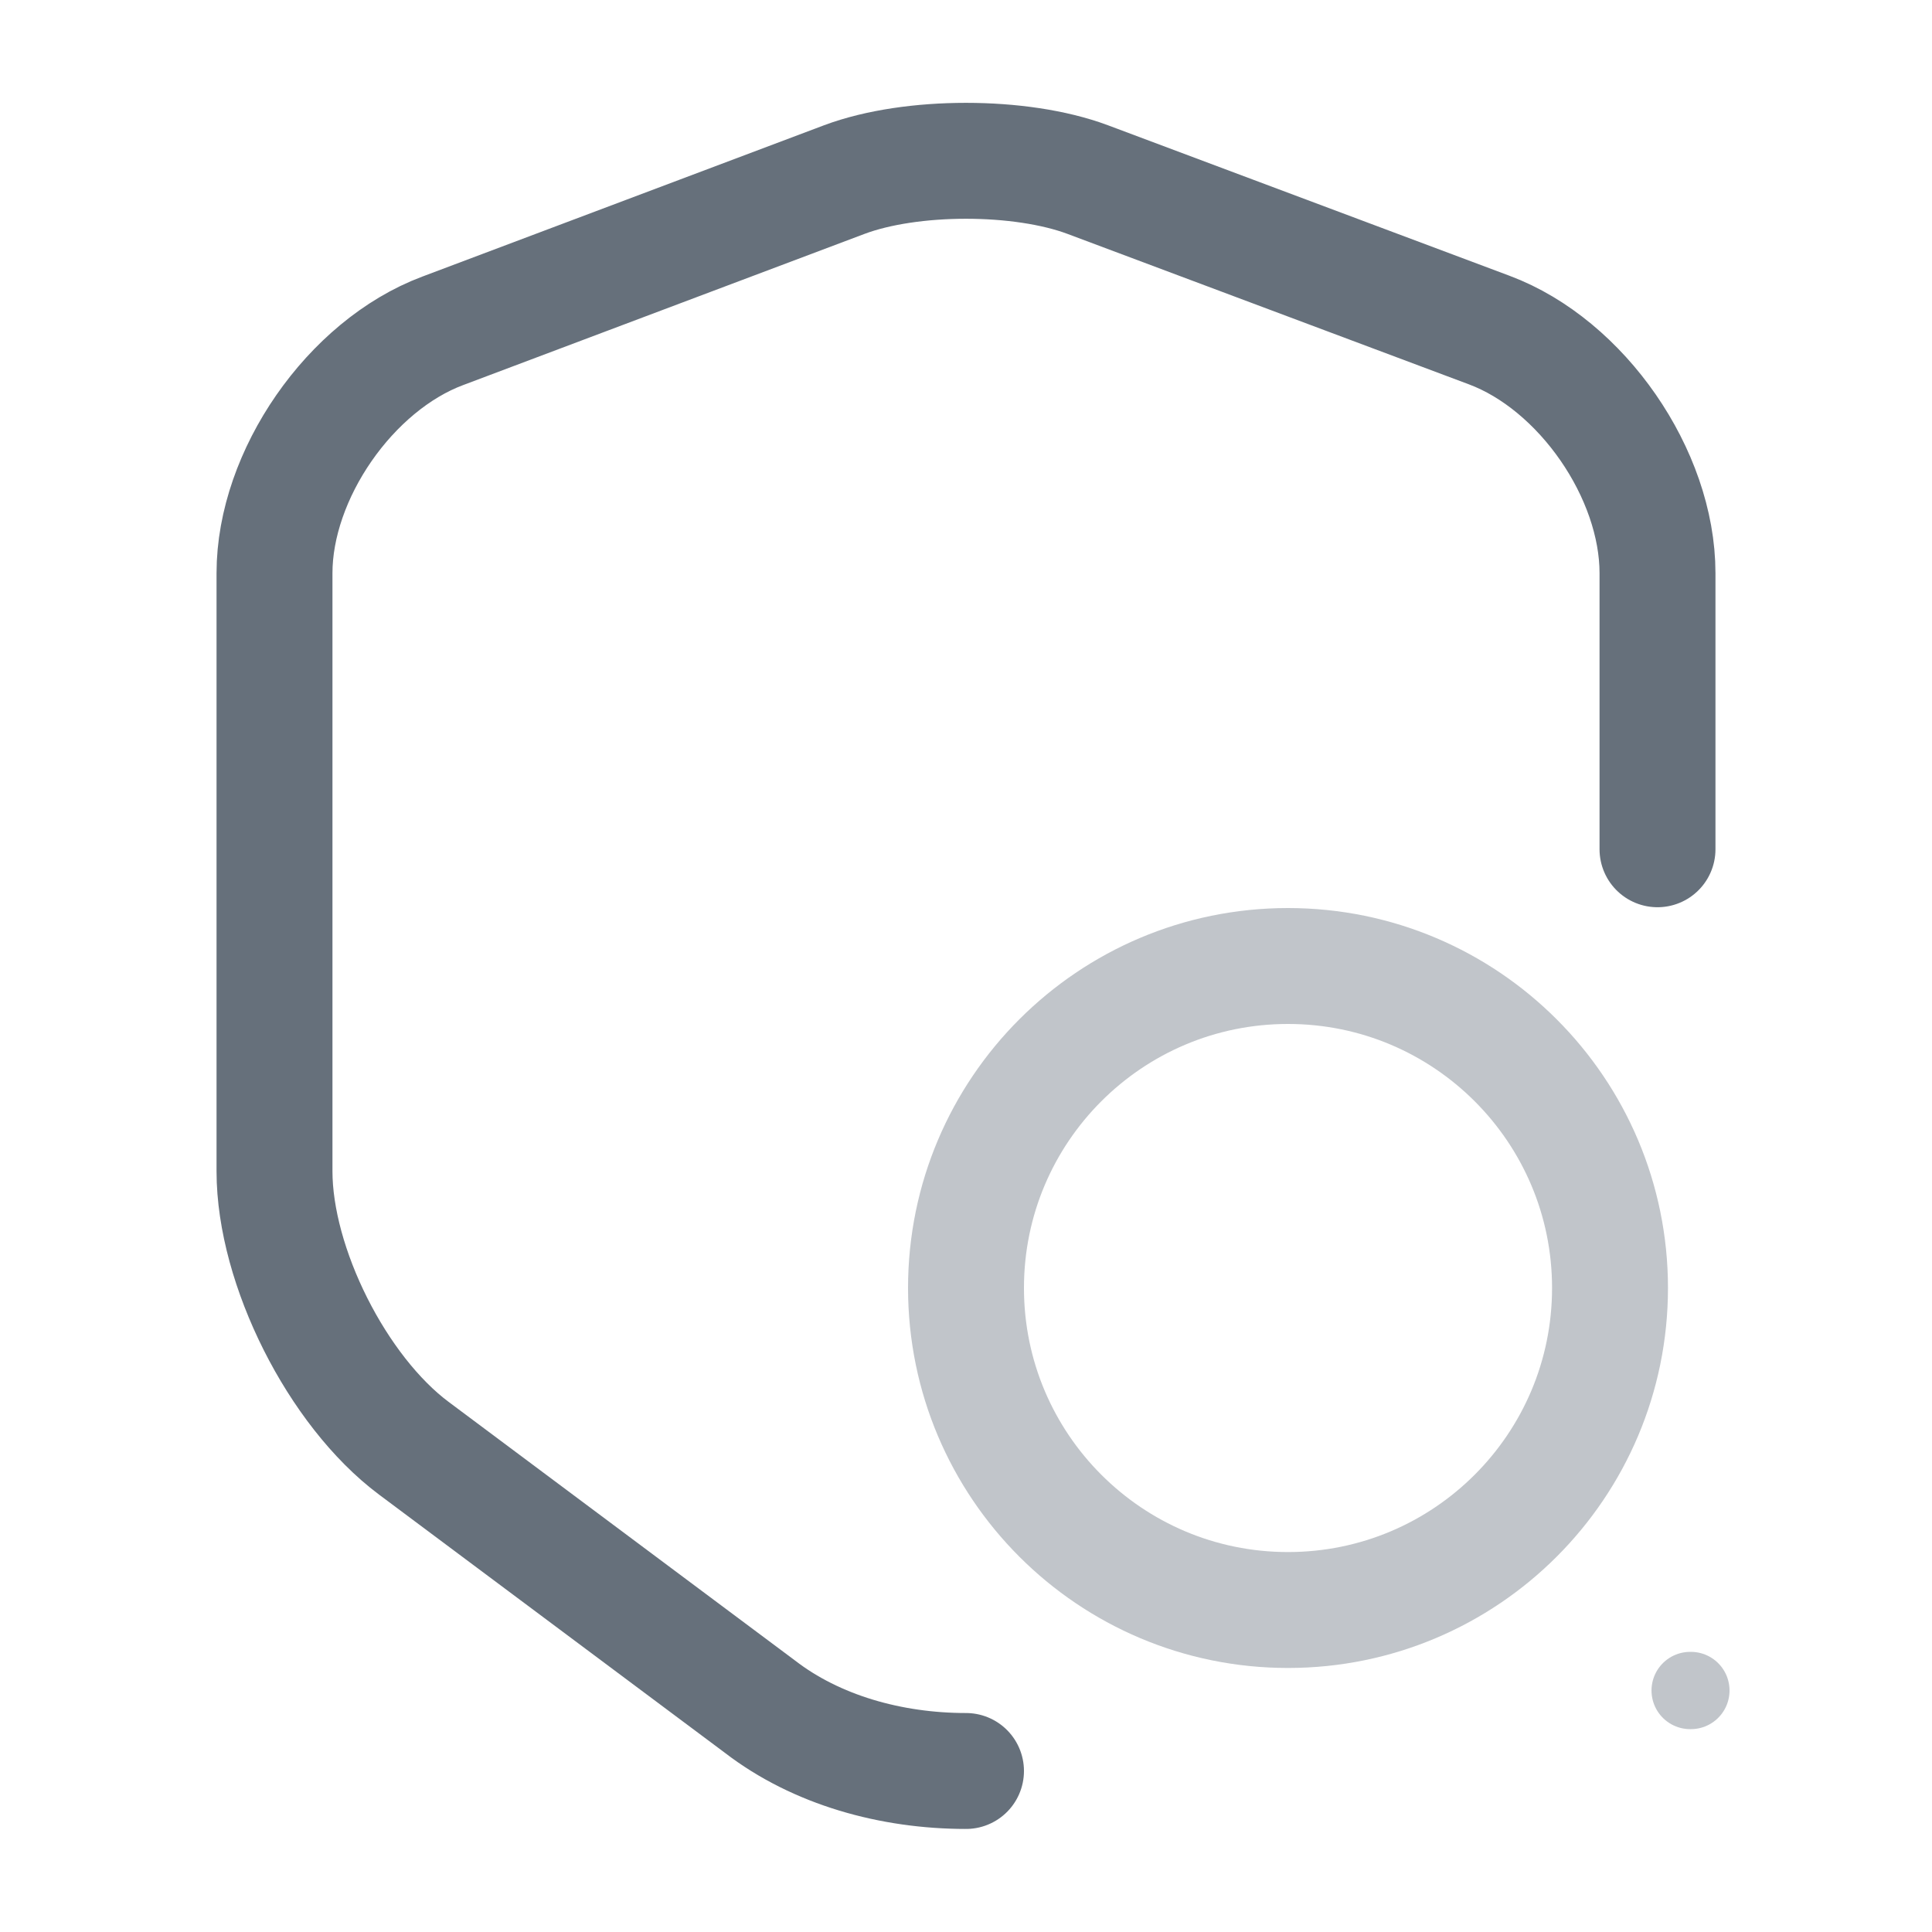 <svg width="50" height="50" viewBox="0 0 50 50" fill="none" xmlns="http://www.w3.org/2000/svg">
<path d="M42.896 21.979V14.833C42.896 12.271 40.937 9.437 38.541 8.542L28.146 4.646C26.416 4 23.583 4 21.854 4.646L11.458 8.562C9.062 9.458 7.104 12.292 7.104 14.833V30.312C7.104 32.771 8.729 36 10.708 37.479L19.666 44.167C21.125 45.292 23.062 45.833 25 45.833" stroke="#66707B" stroke-width="3" stroke-linecap="round" stroke-linejoin="round"/>
<path opacity="0.4" d="M33.333 41.667C37.936 41.667 41.667 37.936 41.667 33.333C41.667 28.731 37.936 25 33.333 25C28.731 25 25 28.731 25 33.333C25 37.936 28.731 41.667 33.333 41.667Z" stroke="#66707B" stroke-width="3" stroke-linecap="round" stroke-linejoin="round"/>
<path opacity="0.4" d="M43.741 43.75H43.76" stroke="#66707B" stroke-width="2" stroke-linecap="round" stroke-linejoin="round"/>
</svg>
